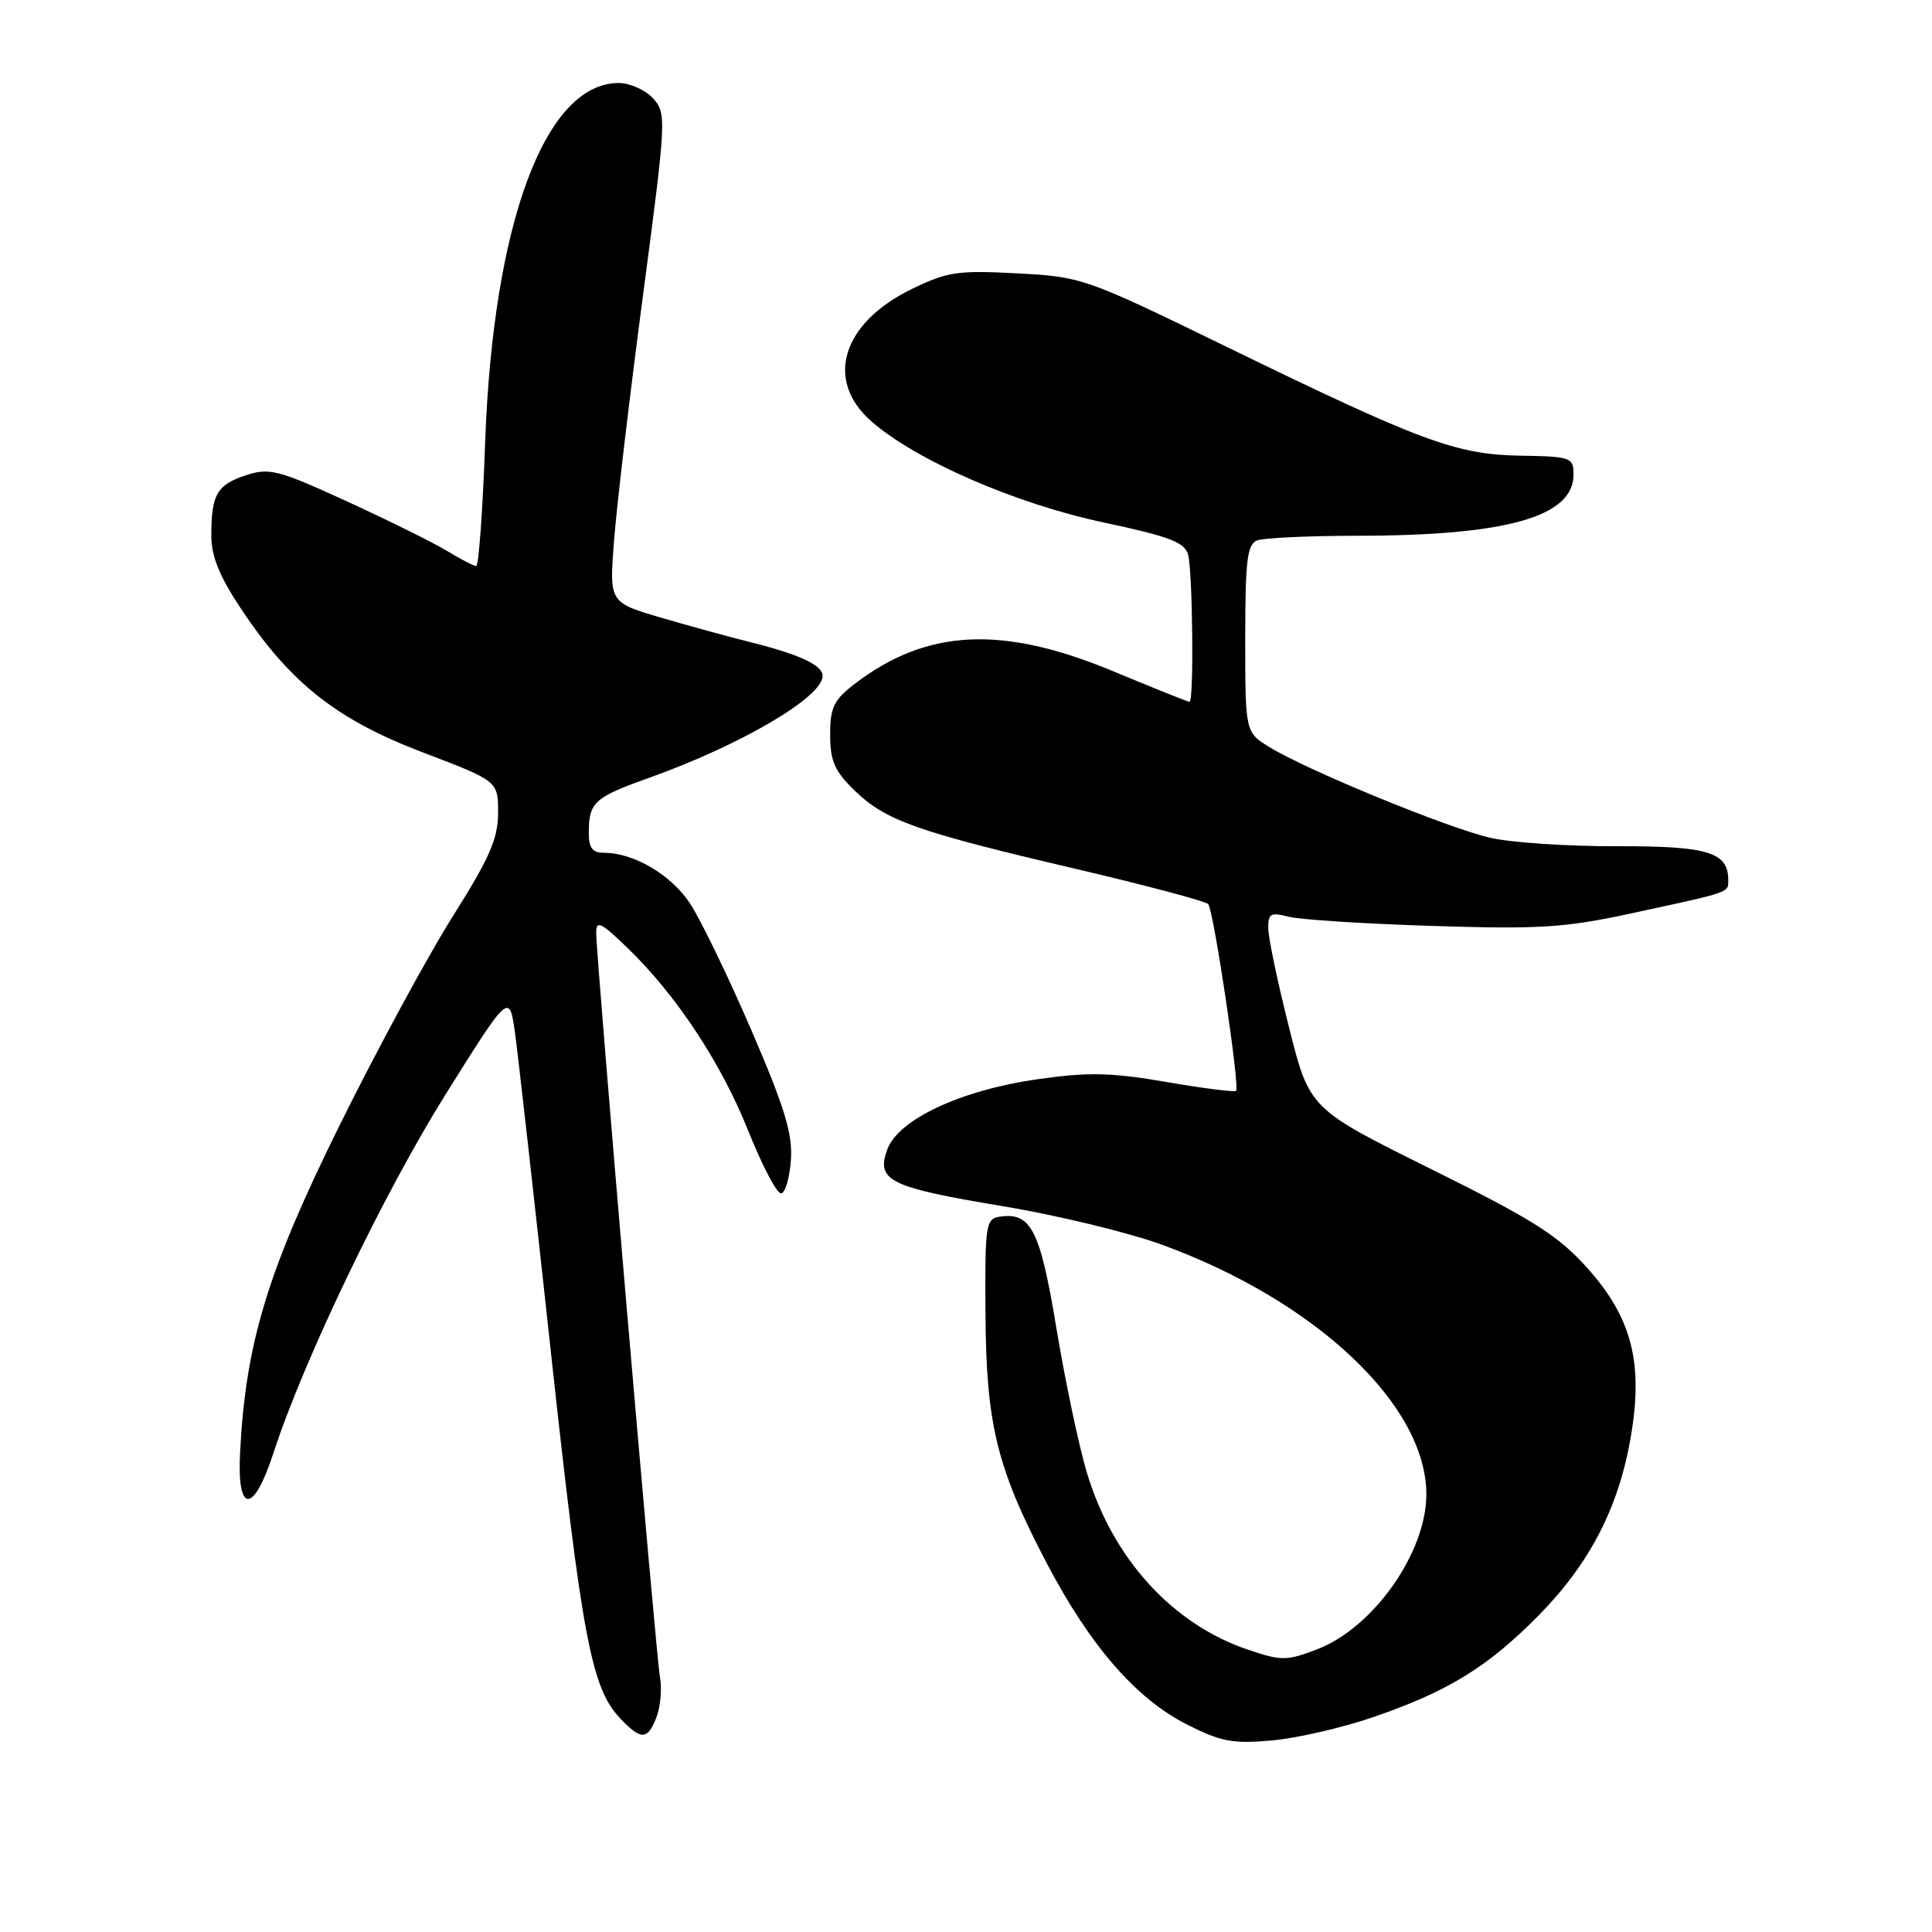 <?xml version="1.0" encoding="UTF-8" standalone="no"?>
<!DOCTYPE svg PUBLIC "-//W3C//DTD SVG 1.1//EN" "http://www.w3.org/Graphics/SVG/1.1/DTD/svg11.dtd" >
<svg xmlns="http://www.w3.org/2000/svg" xmlns:xlink="http://www.w3.org/1999/xlink" version="1.1" viewBox="0 0 256 256">
 <g >
 <path fill="currentColor"
d=" M 181.89 227.55 C 191.83 224.15 197.14 220.89 203.88 214.05 C 210.63 207.19 214.45 199.82 216.06 190.55 C 217.79 180.64 216.25 174.60 210.29 167.98 C 206.45 163.70 203.11 161.59 189.61 154.90 C 173.52 146.92 173.52 146.92 170.82 136.21 C 169.34 130.32 168.09 124.44 168.06 123.13 C 168.01 121.04 168.32 120.85 170.75 121.47 C 172.26 121.86 180.82 122.41 189.78 122.69 C 204.05 123.14 207.31 122.94 216.28 121.00 C 229.46 118.15 229.00 118.31 229.00 116.60 C 229.00 112.91 226.31 112.10 214.23 112.13 C 207.78 112.15 200.25 111.65 197.50 111.02 C 191.94 109.76 173.30 102.11 168.25 99.02 C 165.00 97.03 165.00 97.03 165.00 84.62 C 165.00 74.23 165.26 72.12 166.58 71.61 C 167.45 71.27 173.41 71.00 179.83 70.99 C 199.62 70.98 208.50 68.48 208.50 62.89 C 208.50 60.61 208.18 60.49 201.50 60.38 C 192.97 60.24 188.39 58.55 162.50 45.94 C 143.75 36.81 143.38 36.68 134.76 36.22 C 126.87 35.80 125.51 36.01 120.75 38.33 C 111.55 42.84 109.26 50.39 115.45 55.82 C 121.33 60.98 134.53 66.74 146.20 69.22 C 154.98 71.09 156.99 71.86 157.43 73.50 C 158.04 75.77 158.21 93.00 157.62 93.00 C 157.41 93.00 152.85 91.17 147.49 88.94 C 132.81 82.83 122.84 83.31 113.30 90.58 C 110.48 92.74 110.00 93.72 110.00 97.35 C 110.00 100.84 110.59 102.18 113.25 104.76 C 117.36 108.74 121.45 110.19 142.50 115.12 C 151.85 117.31 159.77 119.42 160.10 119.80 C 160.81 120.64 164.31 144.03 163.79 144.54 C 163.59 144.74 159.44 144.21 154.56 143.37 C 147.24 142.11 144.25 142.04 137.51 143.00 C 127.28 144.45 118.95 148.36 117.54 152.38 C 116.10 156.47 117.88 157.33 132.95 159.84 C 140.10 161.03 149.57 163.32 153.99 164.94 C 174.37 172.38 189.00 186.19 189.00 198.01 C 189.00 205.73 181.97 215.70 174.53 218.54 C 170.47 220.09 169.81 220.10 165.33 218.58 C 155.29 215.18 147.37 206.44 143.98 195.01 C 142.92 191.43 141.12 182.88 139.98 176.00 C 137.83 162.99 136.63 160.62 132.51 161.21 C 130.62 161.48 130.50 162.22 130.58 174.00 C 130.67 188.77 132.08 194.53 138.72 207.17 C 144.45 218.09 150.52 225.07 157.25 228.49 C 161.76 230.78 163.34 231.08 168.50 230.62 C 171.80 230.33 177.83 228.95 181.89 227.55 Z  M 87.00 227.50 C 87.52 226.13 87.73 223.76 87.45 222.25 C 86.91 219.27 79.00 126.93 79.00 123.61 C 79.00 121.90 79.62 122.20 83.09 125.55 C 89.61 131.83 95.55 140.83 99.16 149.87 C 101.00 154.47 102.95 158.19 103.50 158.13 C 104.05 158.08 104.63 156.08 104.80 153.69 C 105.04 150.22 103.97 146.73 99.54 136.46 C 96.48 129.37 92.83 121.83 91.43 119.71 C 88.90 115.89 83.99 113.00 80.03 113.00 C 78.48 113.00 78.00 112.35 78.02 110.25 C 78.04 106.30 78.76 105.65 86.00 103.07 C 98.22 98.70 109.00 92.37 109.00 89.57 C 109.00 88.11 105.90 86.69 99.00 84.98 C 96.53 84.36 91.40 82.96 87.61 81.85 C 80.73 79.83 80.73 79.83 81.36 71.67 C 81.70 67.18 83.42 52.61 85.18 39.29 C 88.30 15.71 88.33 15.03 86.54 13.04 C 85.52 11.92 83.47 11.00 81.98 11.00 C 72.22 11.00 65.31 29.63 64.28 58.75 C 63.96 67.69 63.43 75.00 63.10 75.00 C 62.77 74.99 61.05 74.11 59.27 73.02 C 57.49 71.94 51.52 68.98 46.01 66.45 C 36.84 62.25 35.68 61.95 32.57 62.98 C 28.74 64.24 28.00 65.53 28.00 70.97 C 28.00 73.75 29.09 76.40 32.05 80.84 C 38.55 90.57 44.67 95.38 56.08 99.72 C 66.00 103.50 66.00 103.50 66.00 107.70 C 66.00 111.11 64.87 113.70 59.94 121.51 C 56.61 126.80 49.84 139.31 44.90 149.31 C 35.44 168.45 32.54 178.01 31.81 192.50 C 31.39 200.65 33.60 200.65 36.24 192.51 C 40.23 180.23 50.87 158.07 59.05 145.00 C 67.50 131.51 67.50 131.51 68.26 137.00 C 68.67 140.03 70.80 158.93 72.98 179.00 C 77.09 216.90 78.36 223.62 82.11 227.62 C 84.94 230.63 85.82 230.61 87.00 227.50 Z "/>
</g>
</svg>